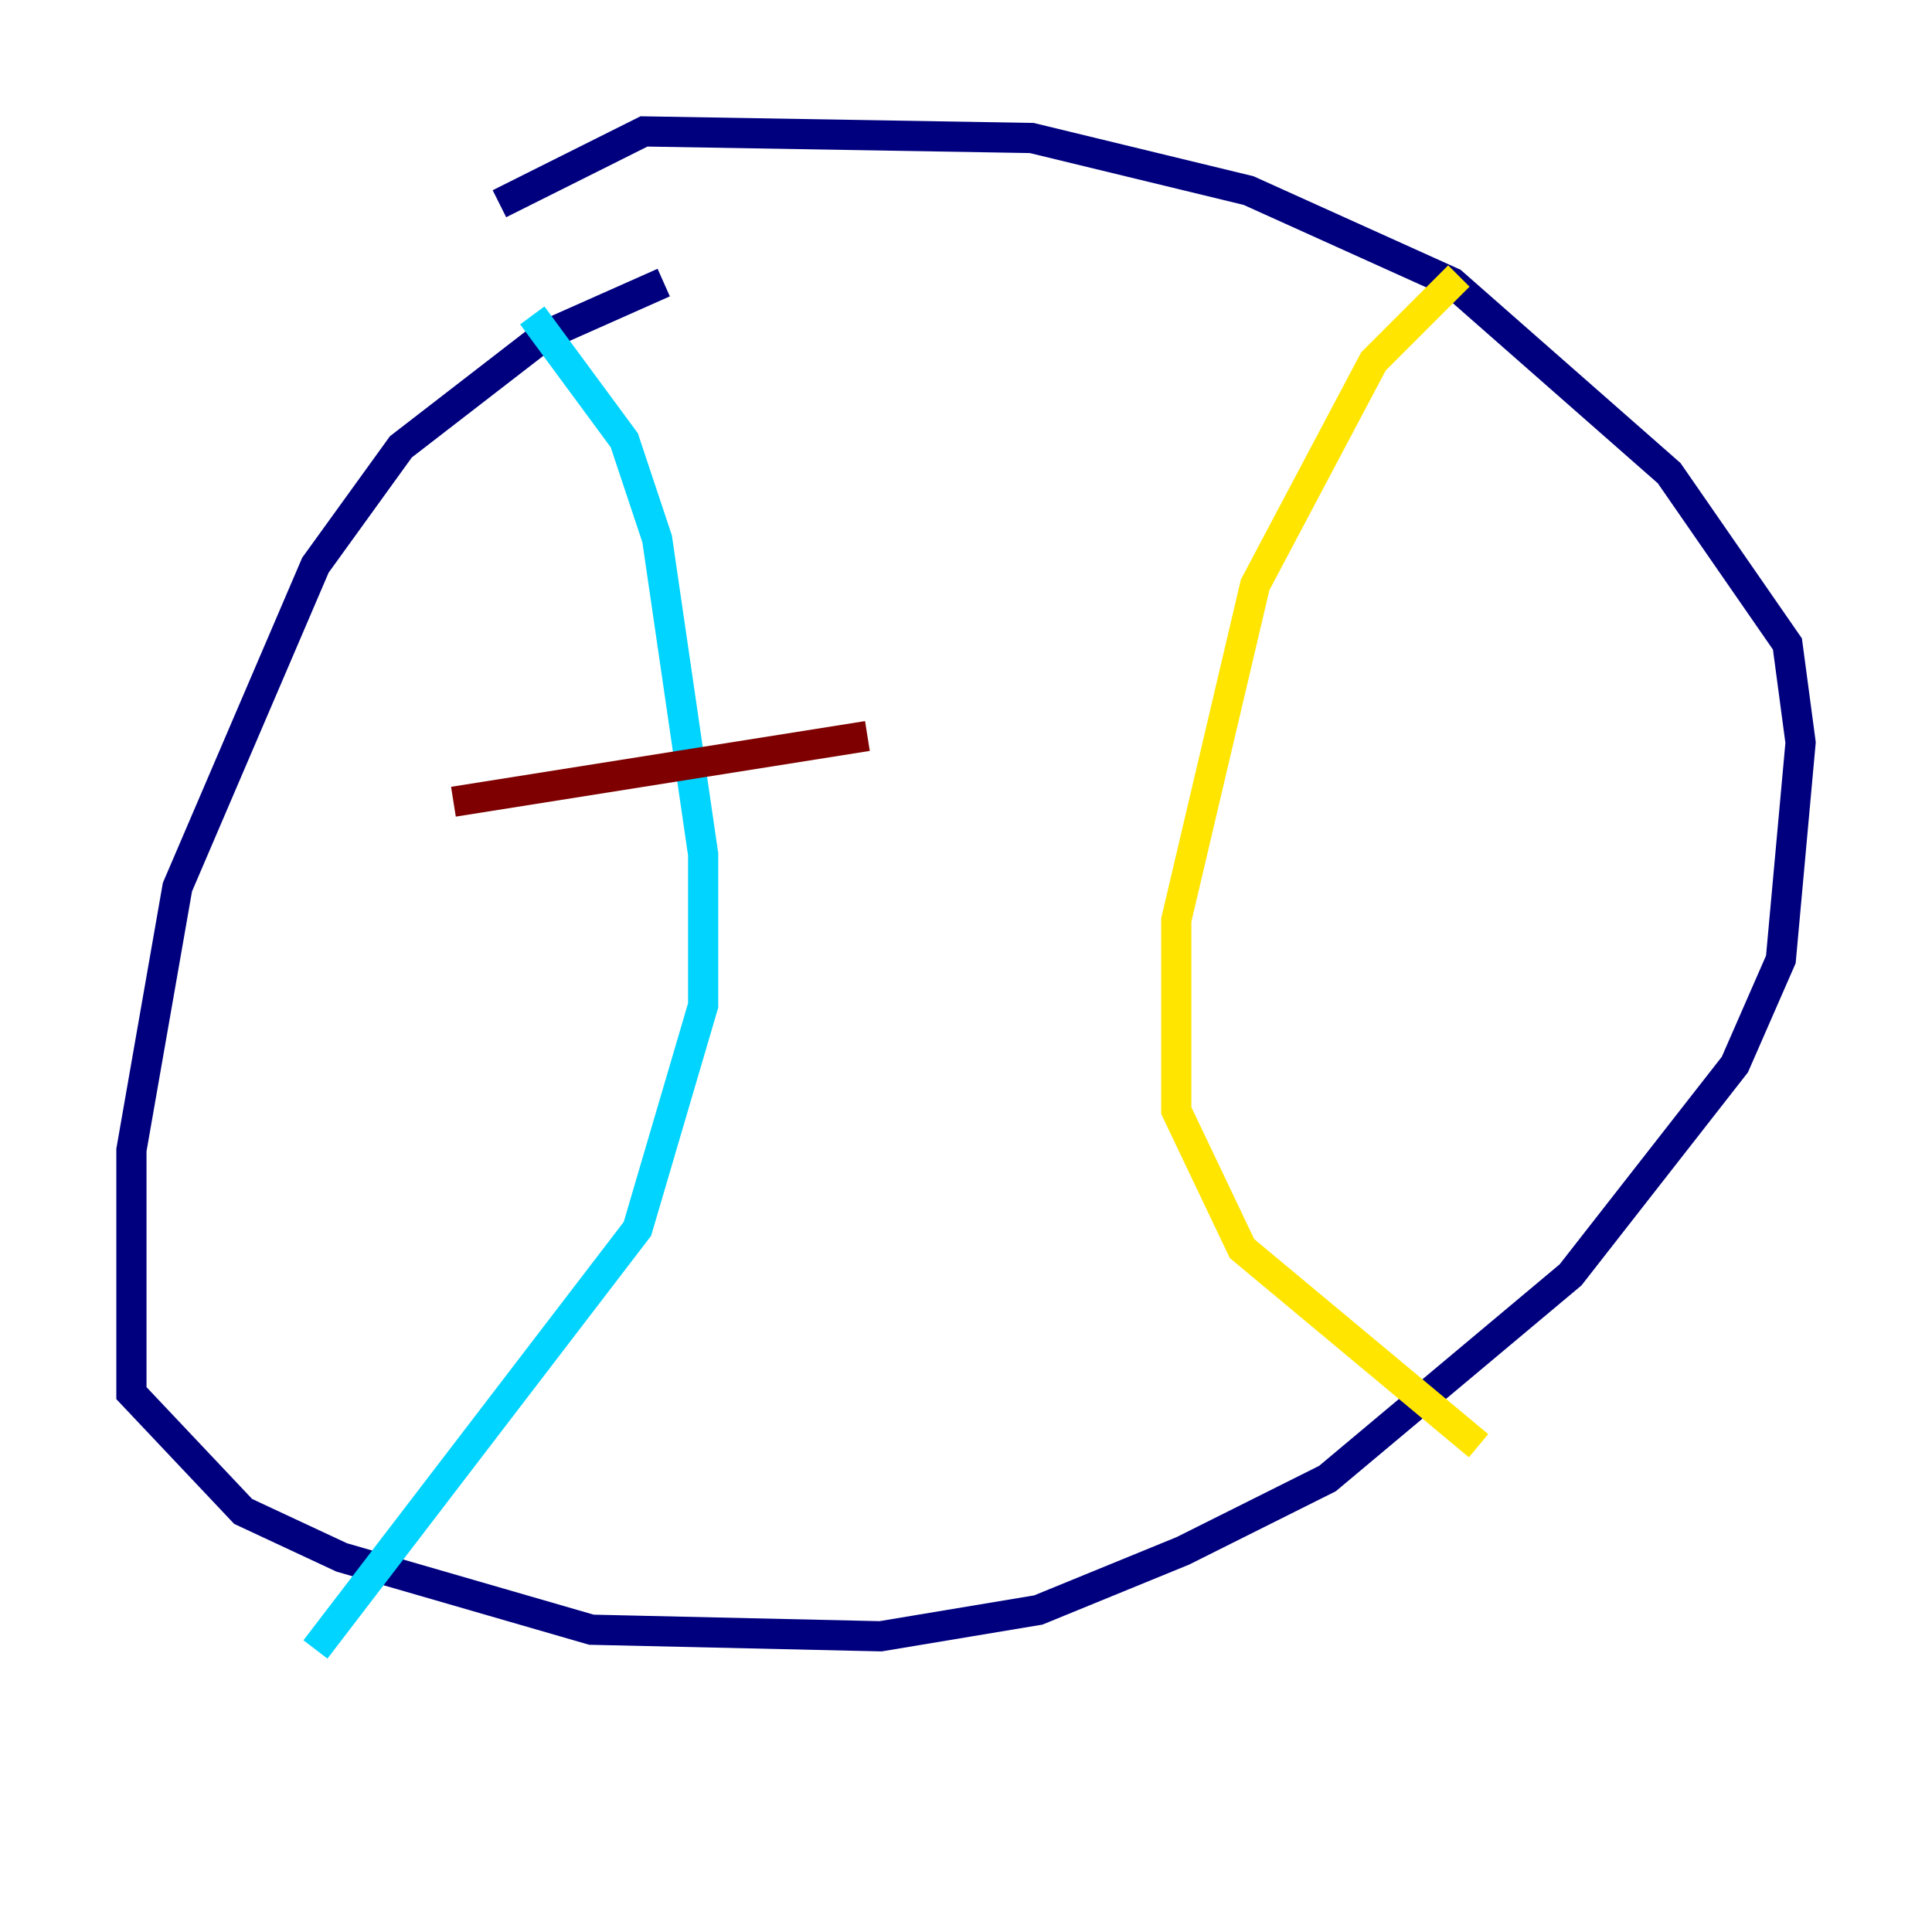 <?xml version="1.0" encoding="utf-8" ?>
<svg baseProfile="tiny" height="128" version="1.2" viewBox="0,0,128,128" width="128" xmlns="http://www.w3.org/2000/svg" xmlns:ev="http://www.w3.org/2001/xml-events" xmlns:xlink="http://www.w3.org/1999/xlink"><defs /><polyline fill="none" points="43.973,18.721 36.136,22.204 26.558,29.605 20.898,37.442 11.755,58.776 8.707,76.191 8.707,92.299 16.109,100.136 22.64,103.184 39.184,107.973 58.34,108.408 68.789,106.667 78.367,102.748 87.946,97.959 104.054,84.463 114.939,70.531 117.986,63.565 119.293,49.197 118.422,42.667 110.585,31.347 96.218,18.721 82.721,12.626 68.354,9.143 42.667,8.707 33.088,13.497" stroke="#00007f" stroke-width="2" /><polyline fill="none" points="35.265,20.898 41.361,29.17 43.537,35.701 46.585,56.599 46.585,66.612 42.231,81.415 20.898,109.279" stroke="#00d4ff" stroke-width="2" /><polyline fill="none" points="96.653,18.286 90.993,23.946 83.156,38.748 77.932,60.952 77.932,73.578 82.286,82.721 97.959,95.782" stroke="#ffe500" stroke-width="2" /><polyline fill="none" points="30.041,53.116 57.469,48.762" stroke="#7f0000" stroke-width="2" /></svg>